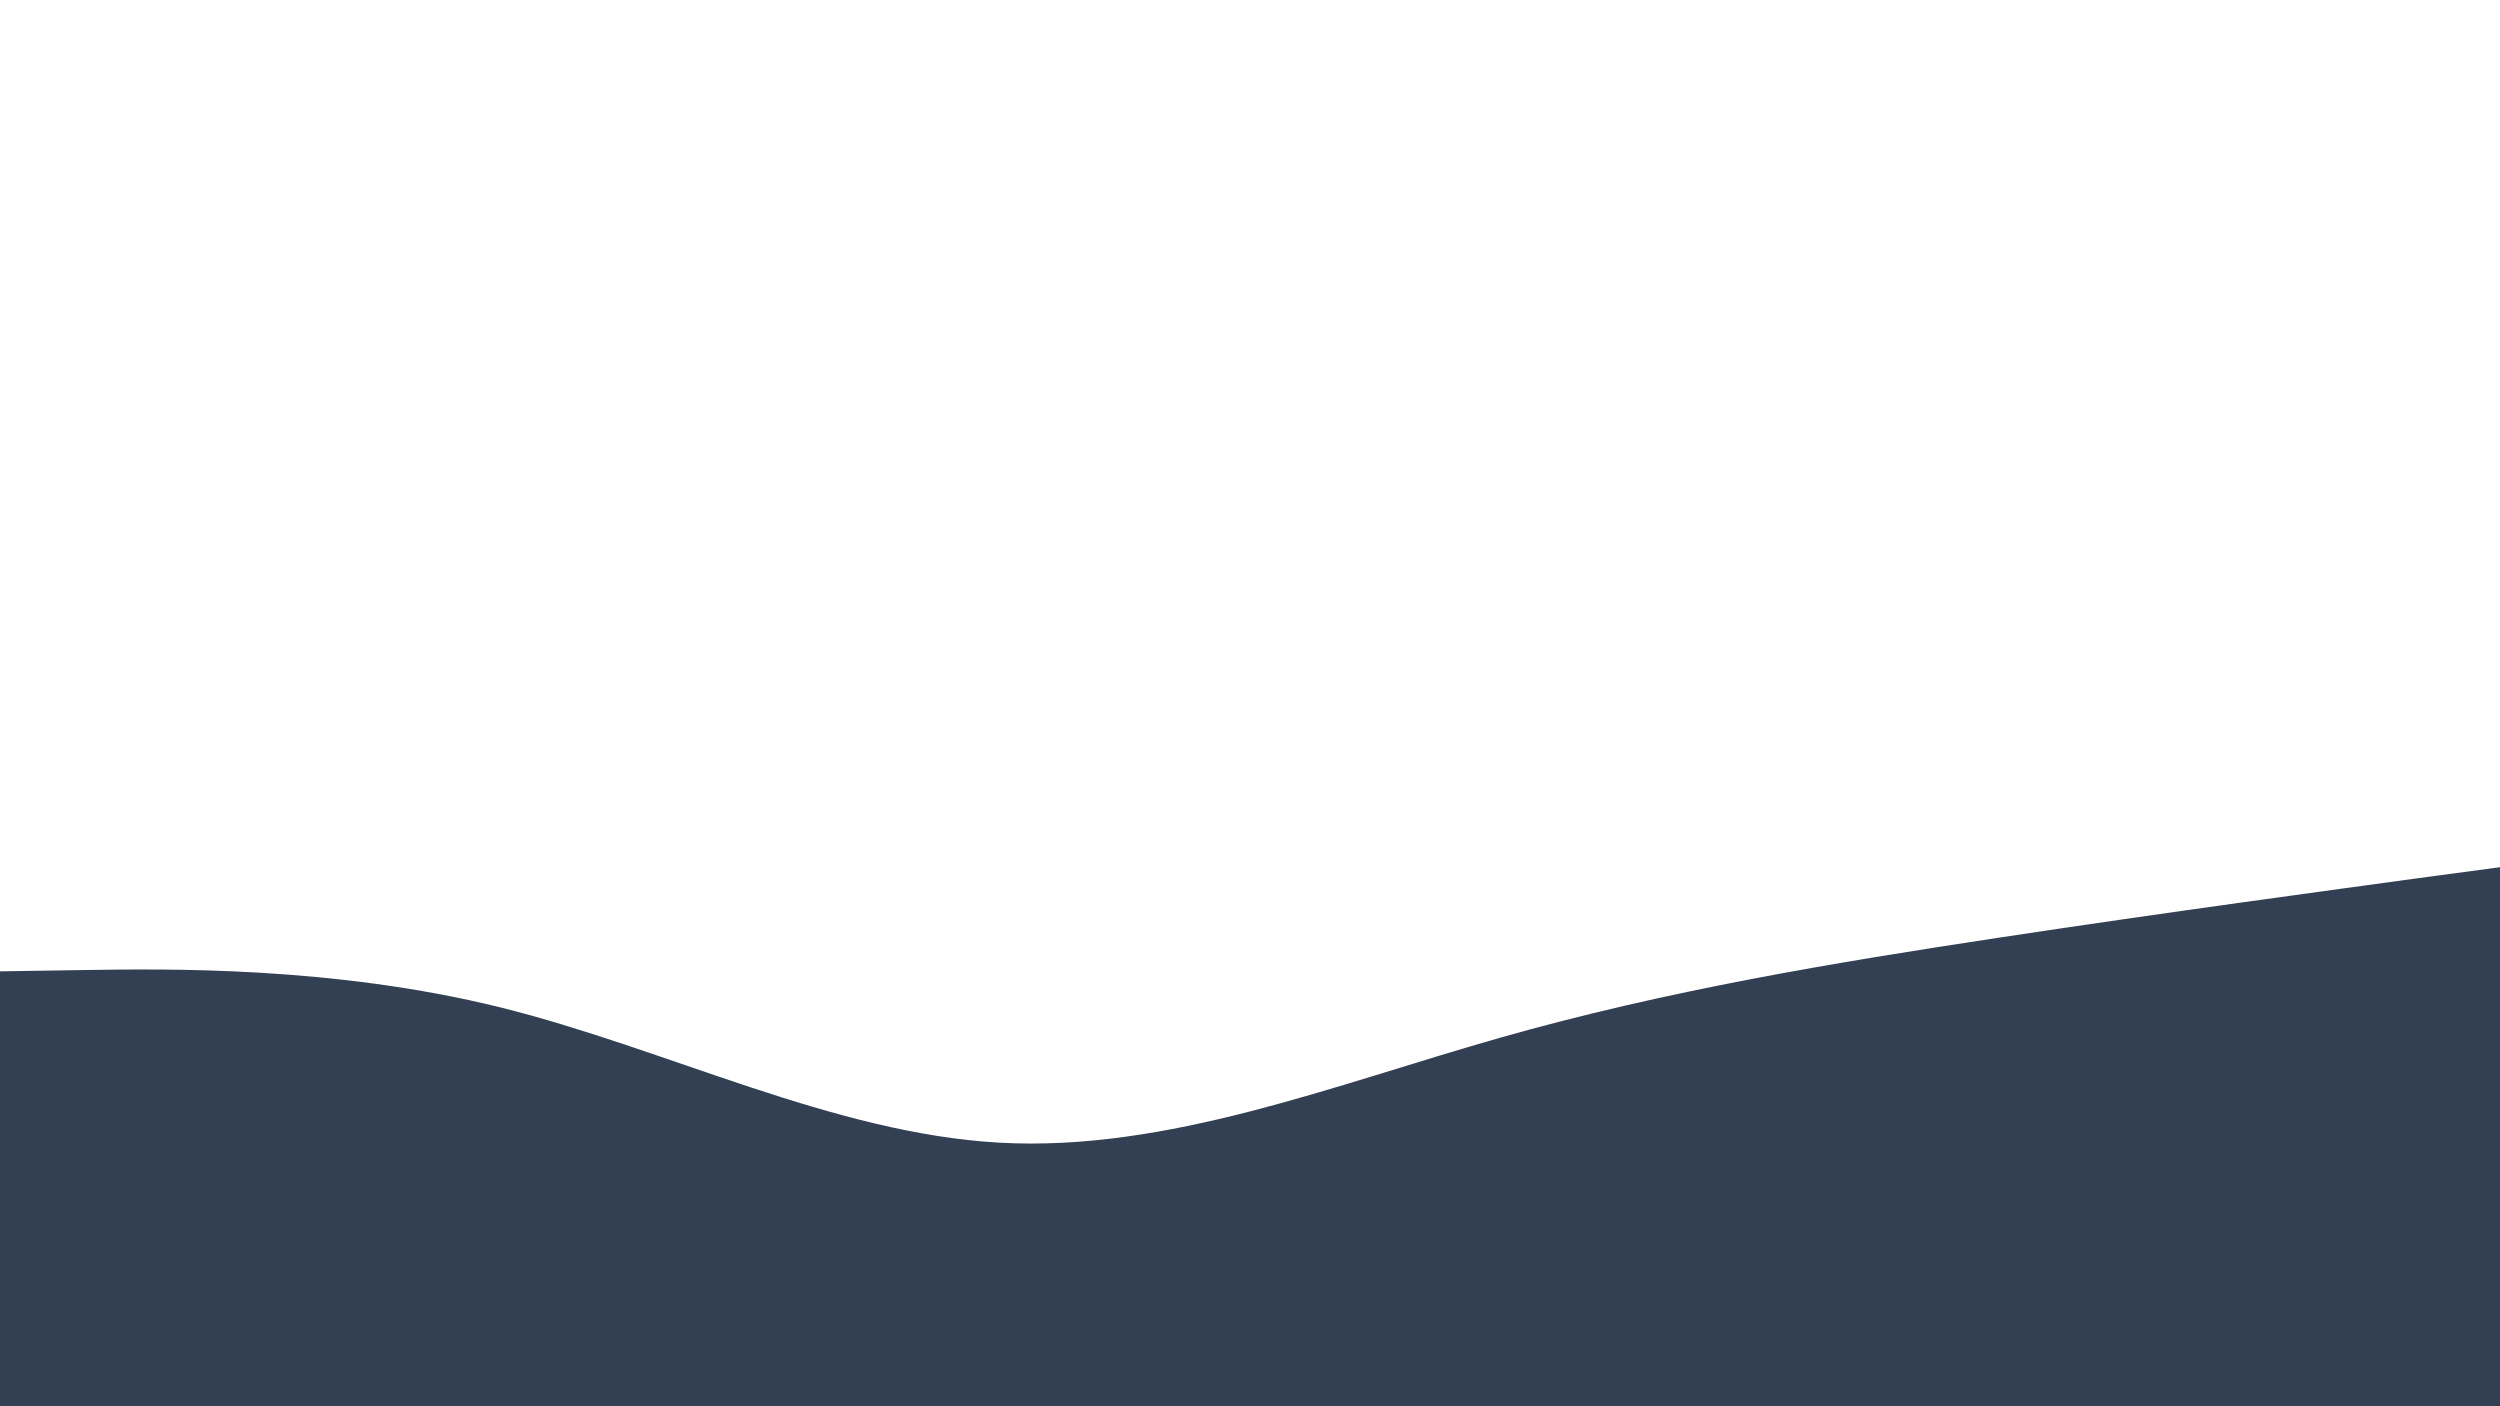 <svg id="visual" viewBox="0 0 960 540" width="960" height="540" xmlns="http://www.w3.org/2000/svg" xmlns:xlink="http://www.w3.org/1999/xlink" version="1.1"><path d="M0 373L32 372.5C64 372 128 371 192 386.8C256 402.7 320 435.3 384 438.8C448 442.3 512 416.7 576 398.5C640 380.3 704 369.7 768 360C832 350.3 896 341.7 928 337.3L960 333L960 541L928 541C896 541 832 541 768 541C704 541 640 541 576 541C512 541 448 541 384 541C320 541 256 541 192 541C128 541 64 541 32 541L0 541Z" fill="#333f52" stroke-linecap="round" stroke-linejoin="miter"></path></svg>